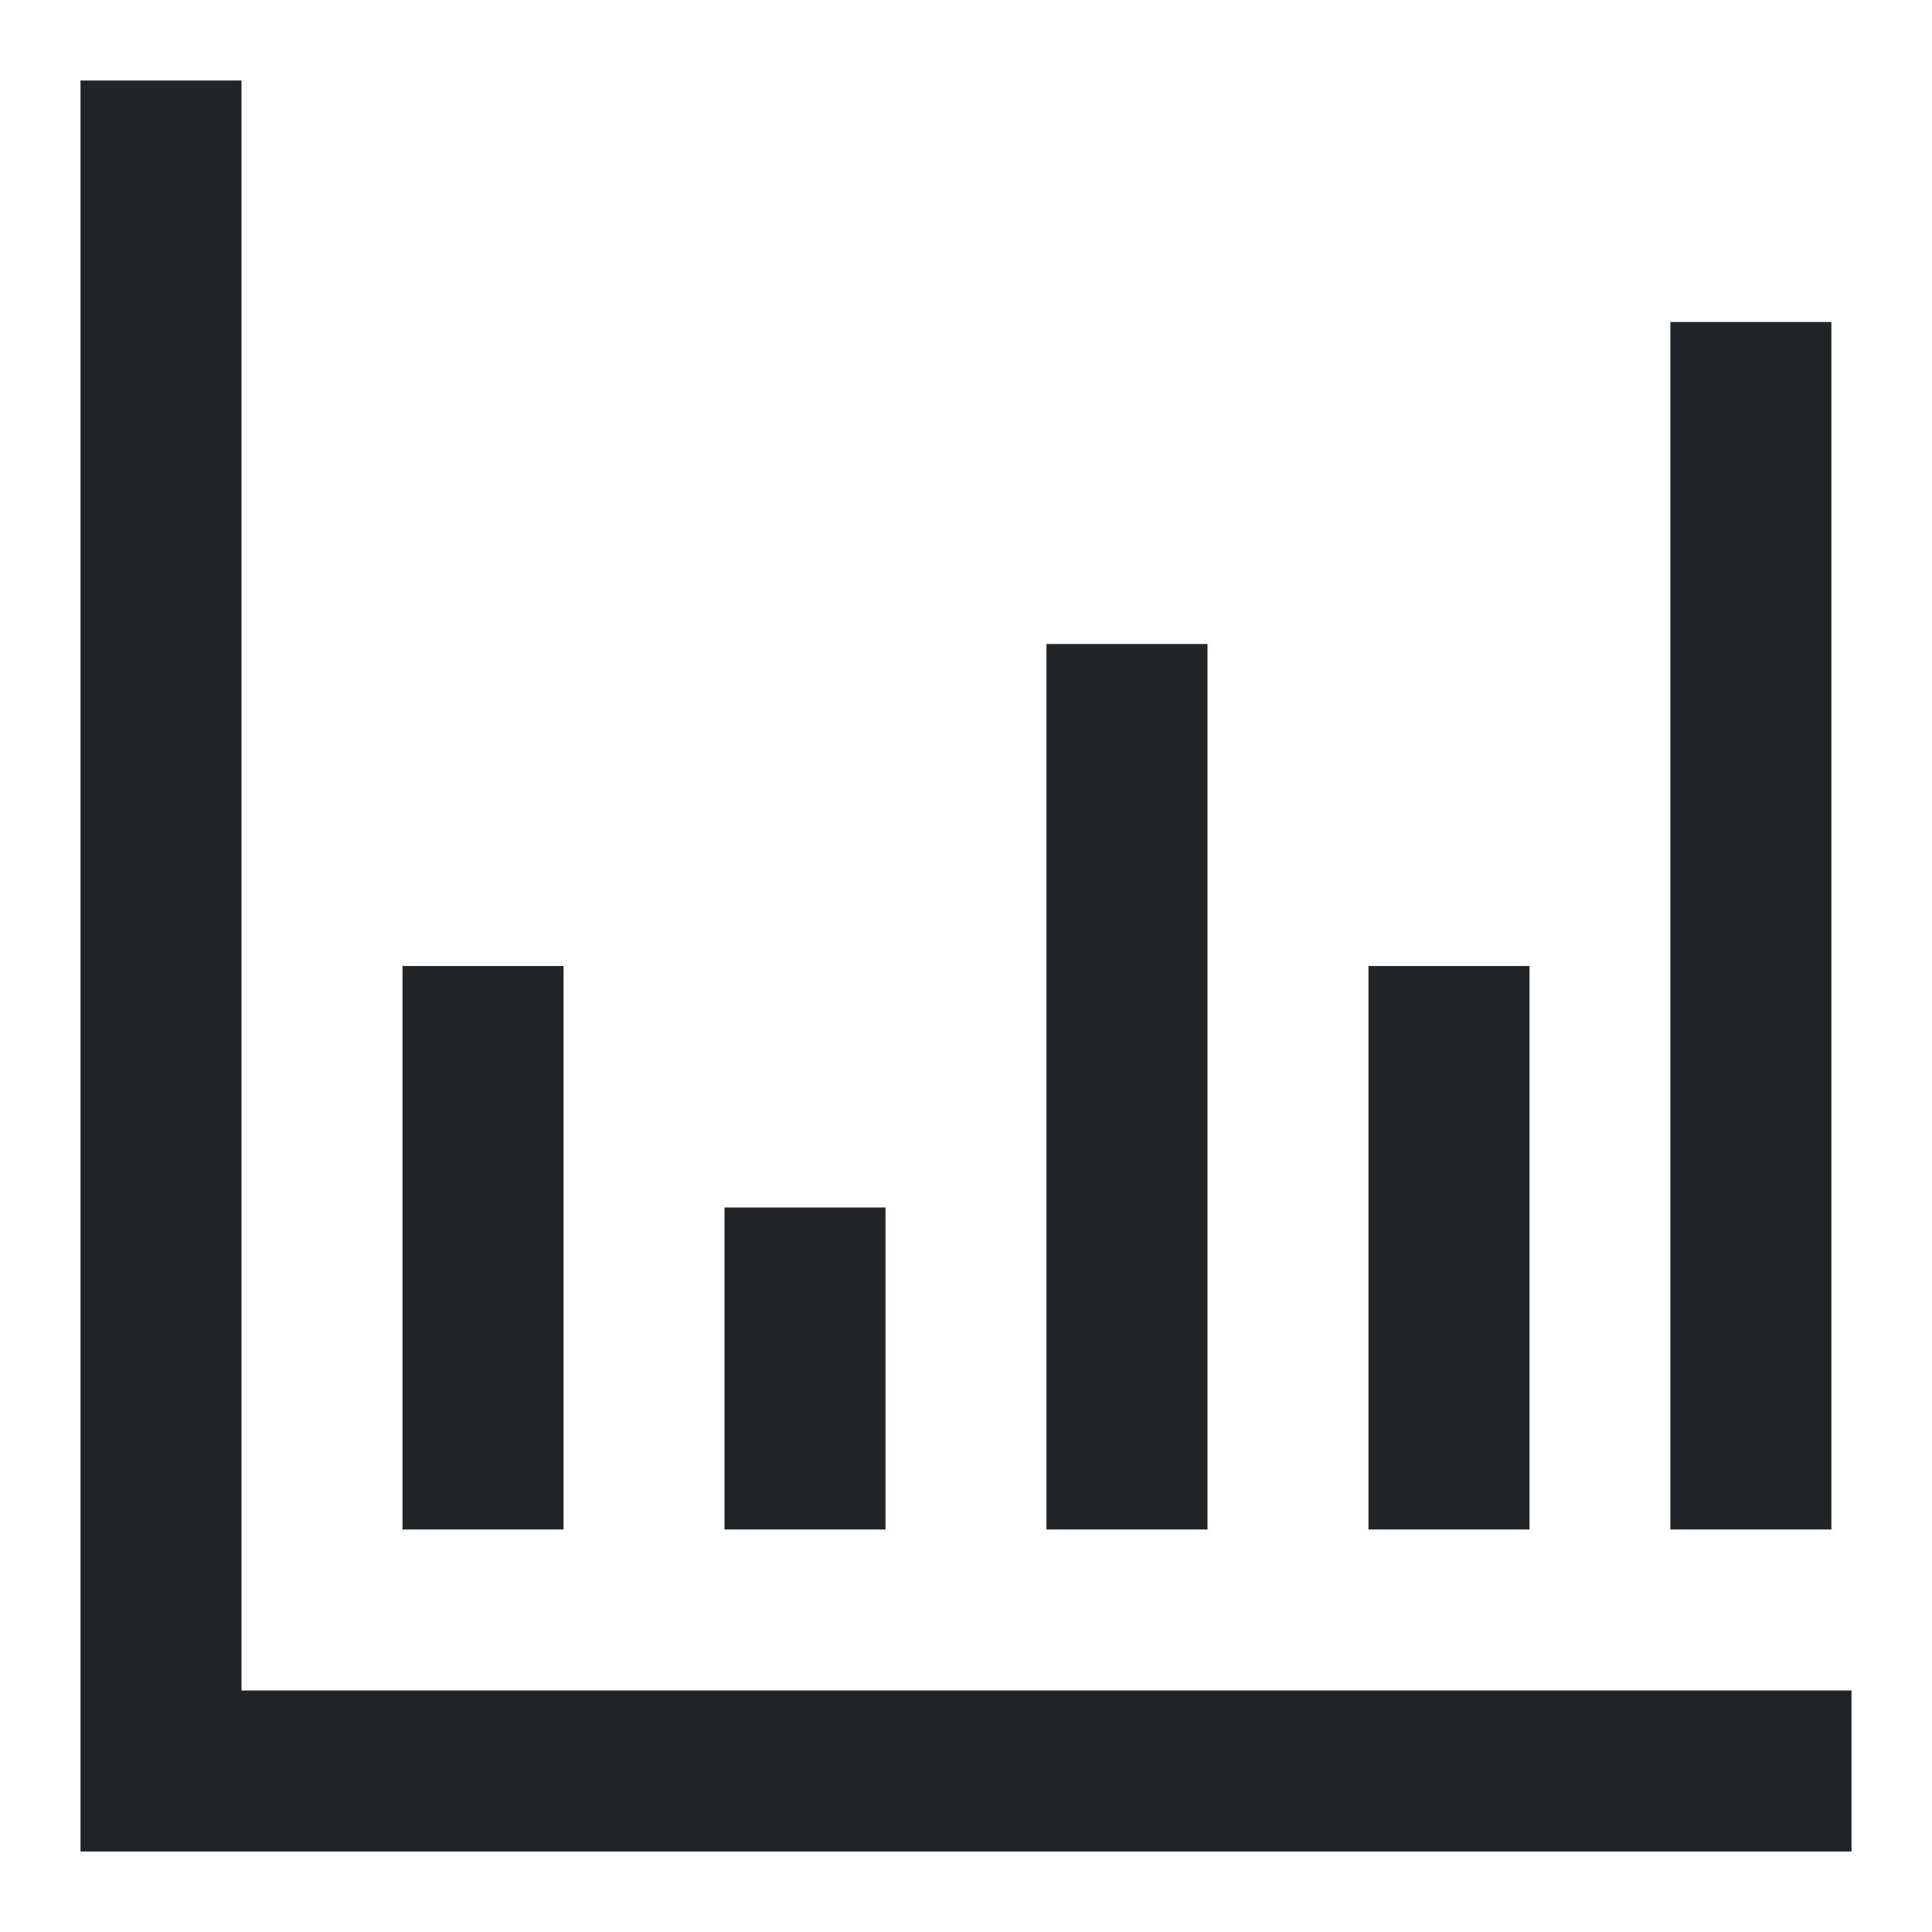 <svg width="24" height="24" viewBox="0 0 24 24" fill="none" xmlns="http://www.w3.org/2000/svg">
<path fill-rule="evenodd" clip-rule="evenodd" d="M3 21V1H1V21V22V23H23V21H3ZM22.75 4V19H20.75V4H22.75ZM19 19V12H17V19H19ZM7 12L7 19H5L5 12H7ZM15 19V8H13V19H15ZM11 15V19H9V15H11Z" fill="#222527"/>
</svg>
